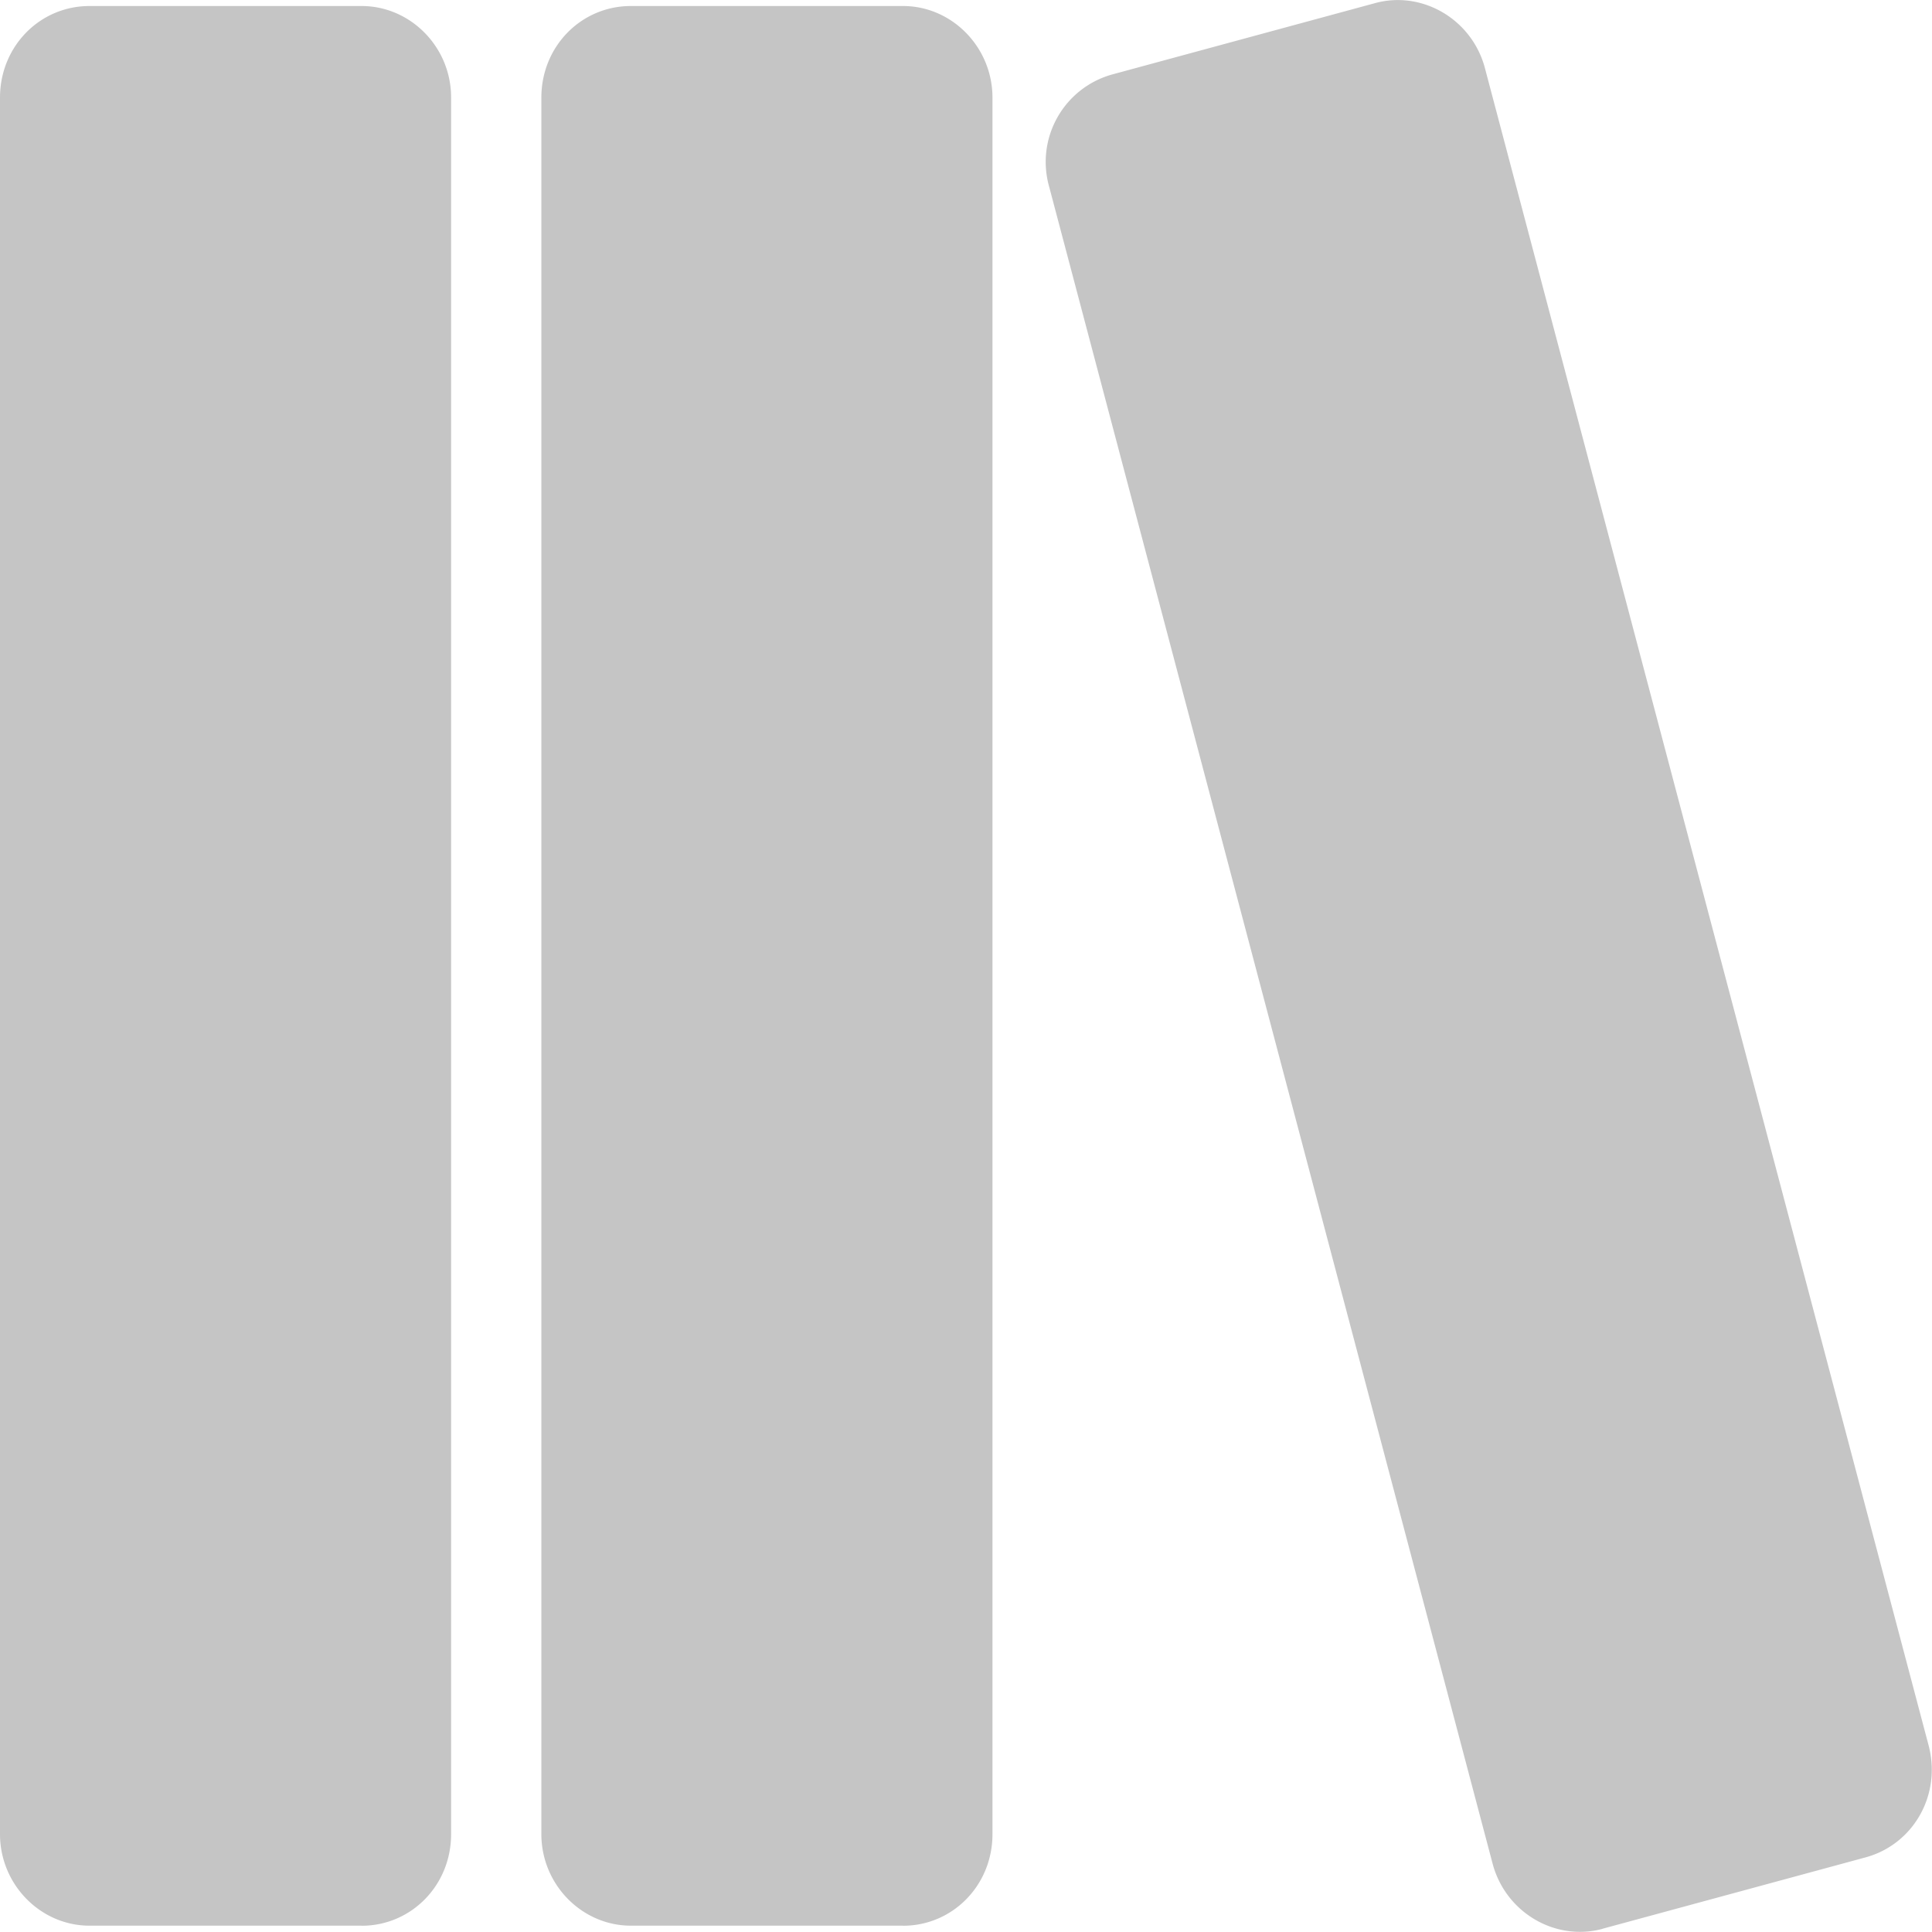 <?xml version="1.0" standalone="no"?><!DOCTYPE svg PUBLIC "-//W3C//DTD SVG 1.1//EN" "http://www.w3.org/Graphics/SVG/1.1/DTD/svg11.dtd"><svg t="1596463772461" class="icon" viewBox="0 0 1024 1024" version="1.1" xmlns="http://www.w3.org/2000/svg" p-id="5522" width="16" height="16" xmlns:xlink="http://www.w3.org/1999/xlink"><defs><style type="text/css"></style></defs><path d="M849.369 1022.282l139.452-37.843c25.228-6.88 40.3-32.969 33.378-59.344L787.035 36.081C780.196 10.239 753.821-5.16 728.879 1.638l-139.452 37.843a48.122 48.122 0 0 0-33.378 59.385l235.083 888.973c6.921 25.925 33.256 41.242 58.238 34.484zM191.67 1020.684c26.211 0 47.426-21.297 47.426-48.573V51.767C239.137 24.901 217.554 3.195 191.67 3.195H47.385C21.215 3.195 0 24.491 0 51.767v920.344c0 26.826 21.583 48.532 47.385 48.532h144.326v0.041z m286.973 0c26.129 0 47.385-21.297 47.385-48.532V51.767c0-26.867-21.583-48.573-47.385-48.573H334.358c-26.211 0-47.426 21.297-47.426 48.573v920.344c0 26.826 21.583 48.532 47.426 48.532h144.326v0.041z" p-id="5523" fill="#c5c5c5"></path></svg>